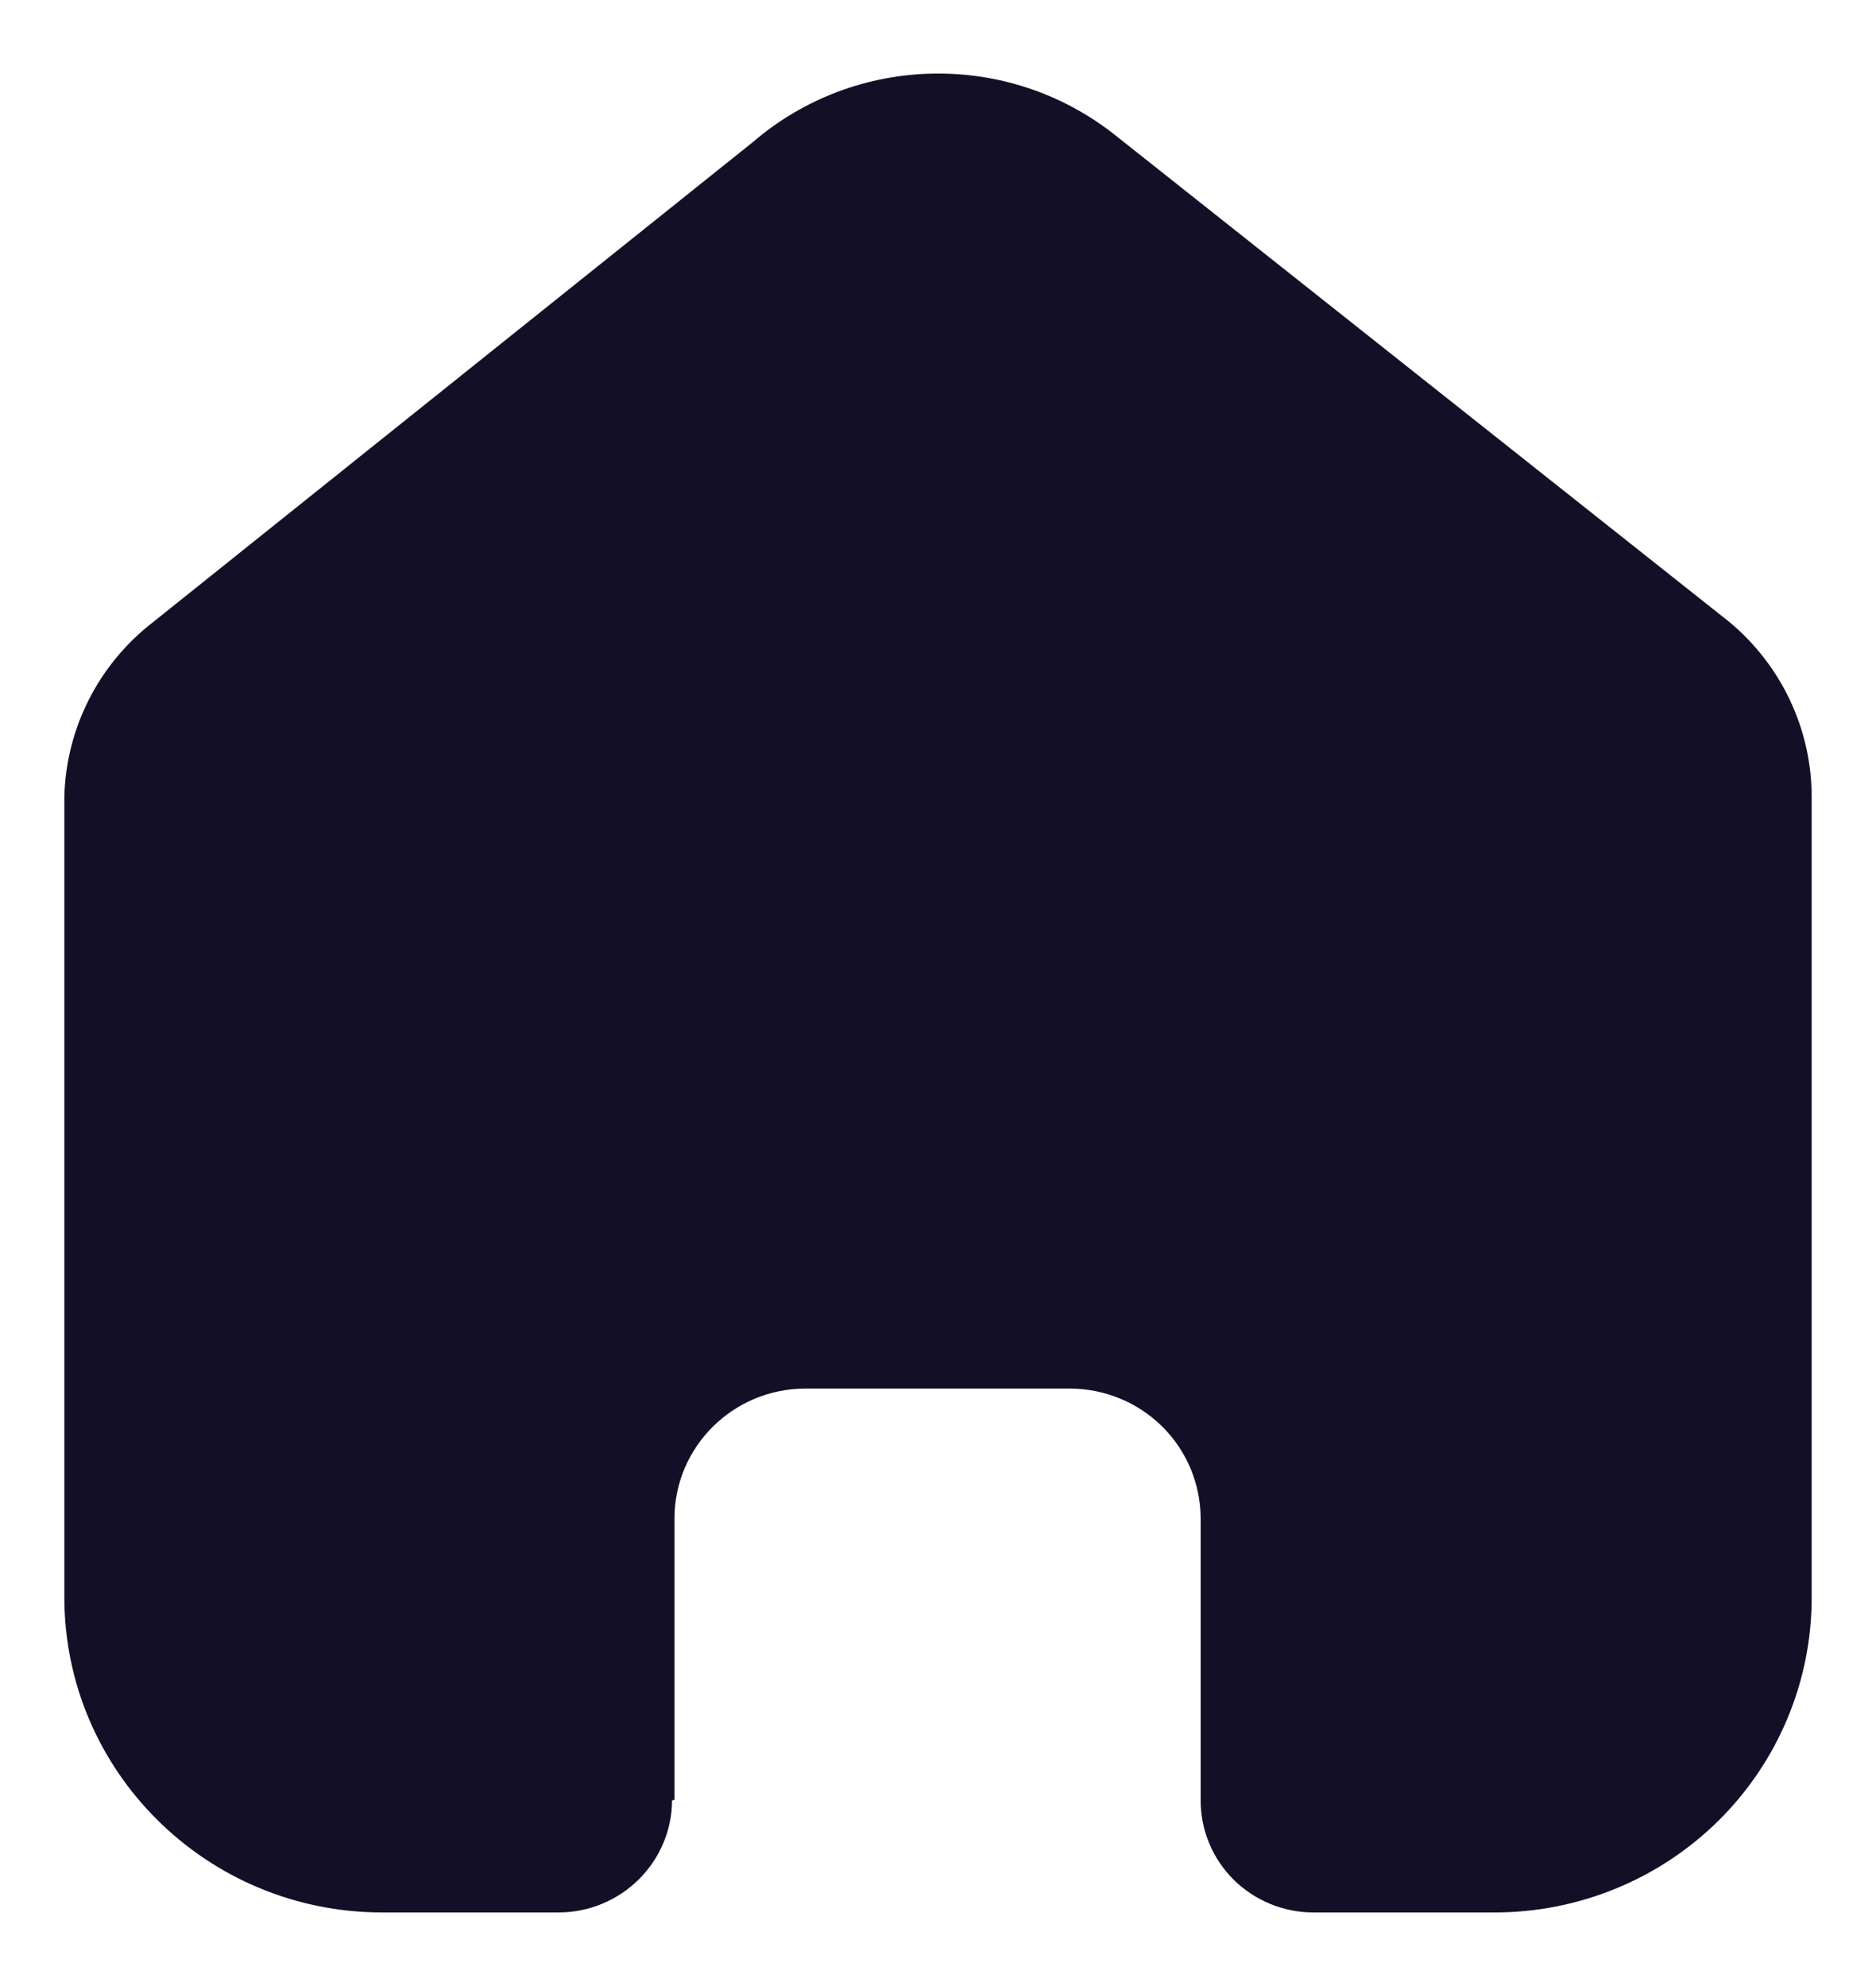<svg width="17" height="18" viewBox="0 0 17 18" fill="none" xmlns="http://www.w3.org/2000/svg">
<path d="M6.112 16.311V13.763C6.112 13.113 6.644 12.585 7.299 12.585H9.694C10.008 12.585 10.31 12.709 10.533 12.93C10.755 13.151 10.88 13.451 10.88 13.763V16.311C10.878 16.581 10.985 16.842 11.177 17.034C11.369 17.225 11.63 17.333 11.902 17.333H13.537C14.3 17.335 15.032 17.036 15.573 16.501C16.113 15.966 16.417 15.239 16.417 14.482V7.222C16.417 6.61 16.143 6.03 15.671 5.637L10.112 1.23C9.145 0.457 7.759 0.482 6.821 1.289L1.389 5.637C0.894 6.018 0.598 6.601 0.583 7.222V14.474C0.583 16.053 1.873 17.333 3.464 17.333H5.06C5.626 17.333 6.086 16.88 6.09 16.319L6.112 16.311Z" fill="#130F26"/>
</svg>
